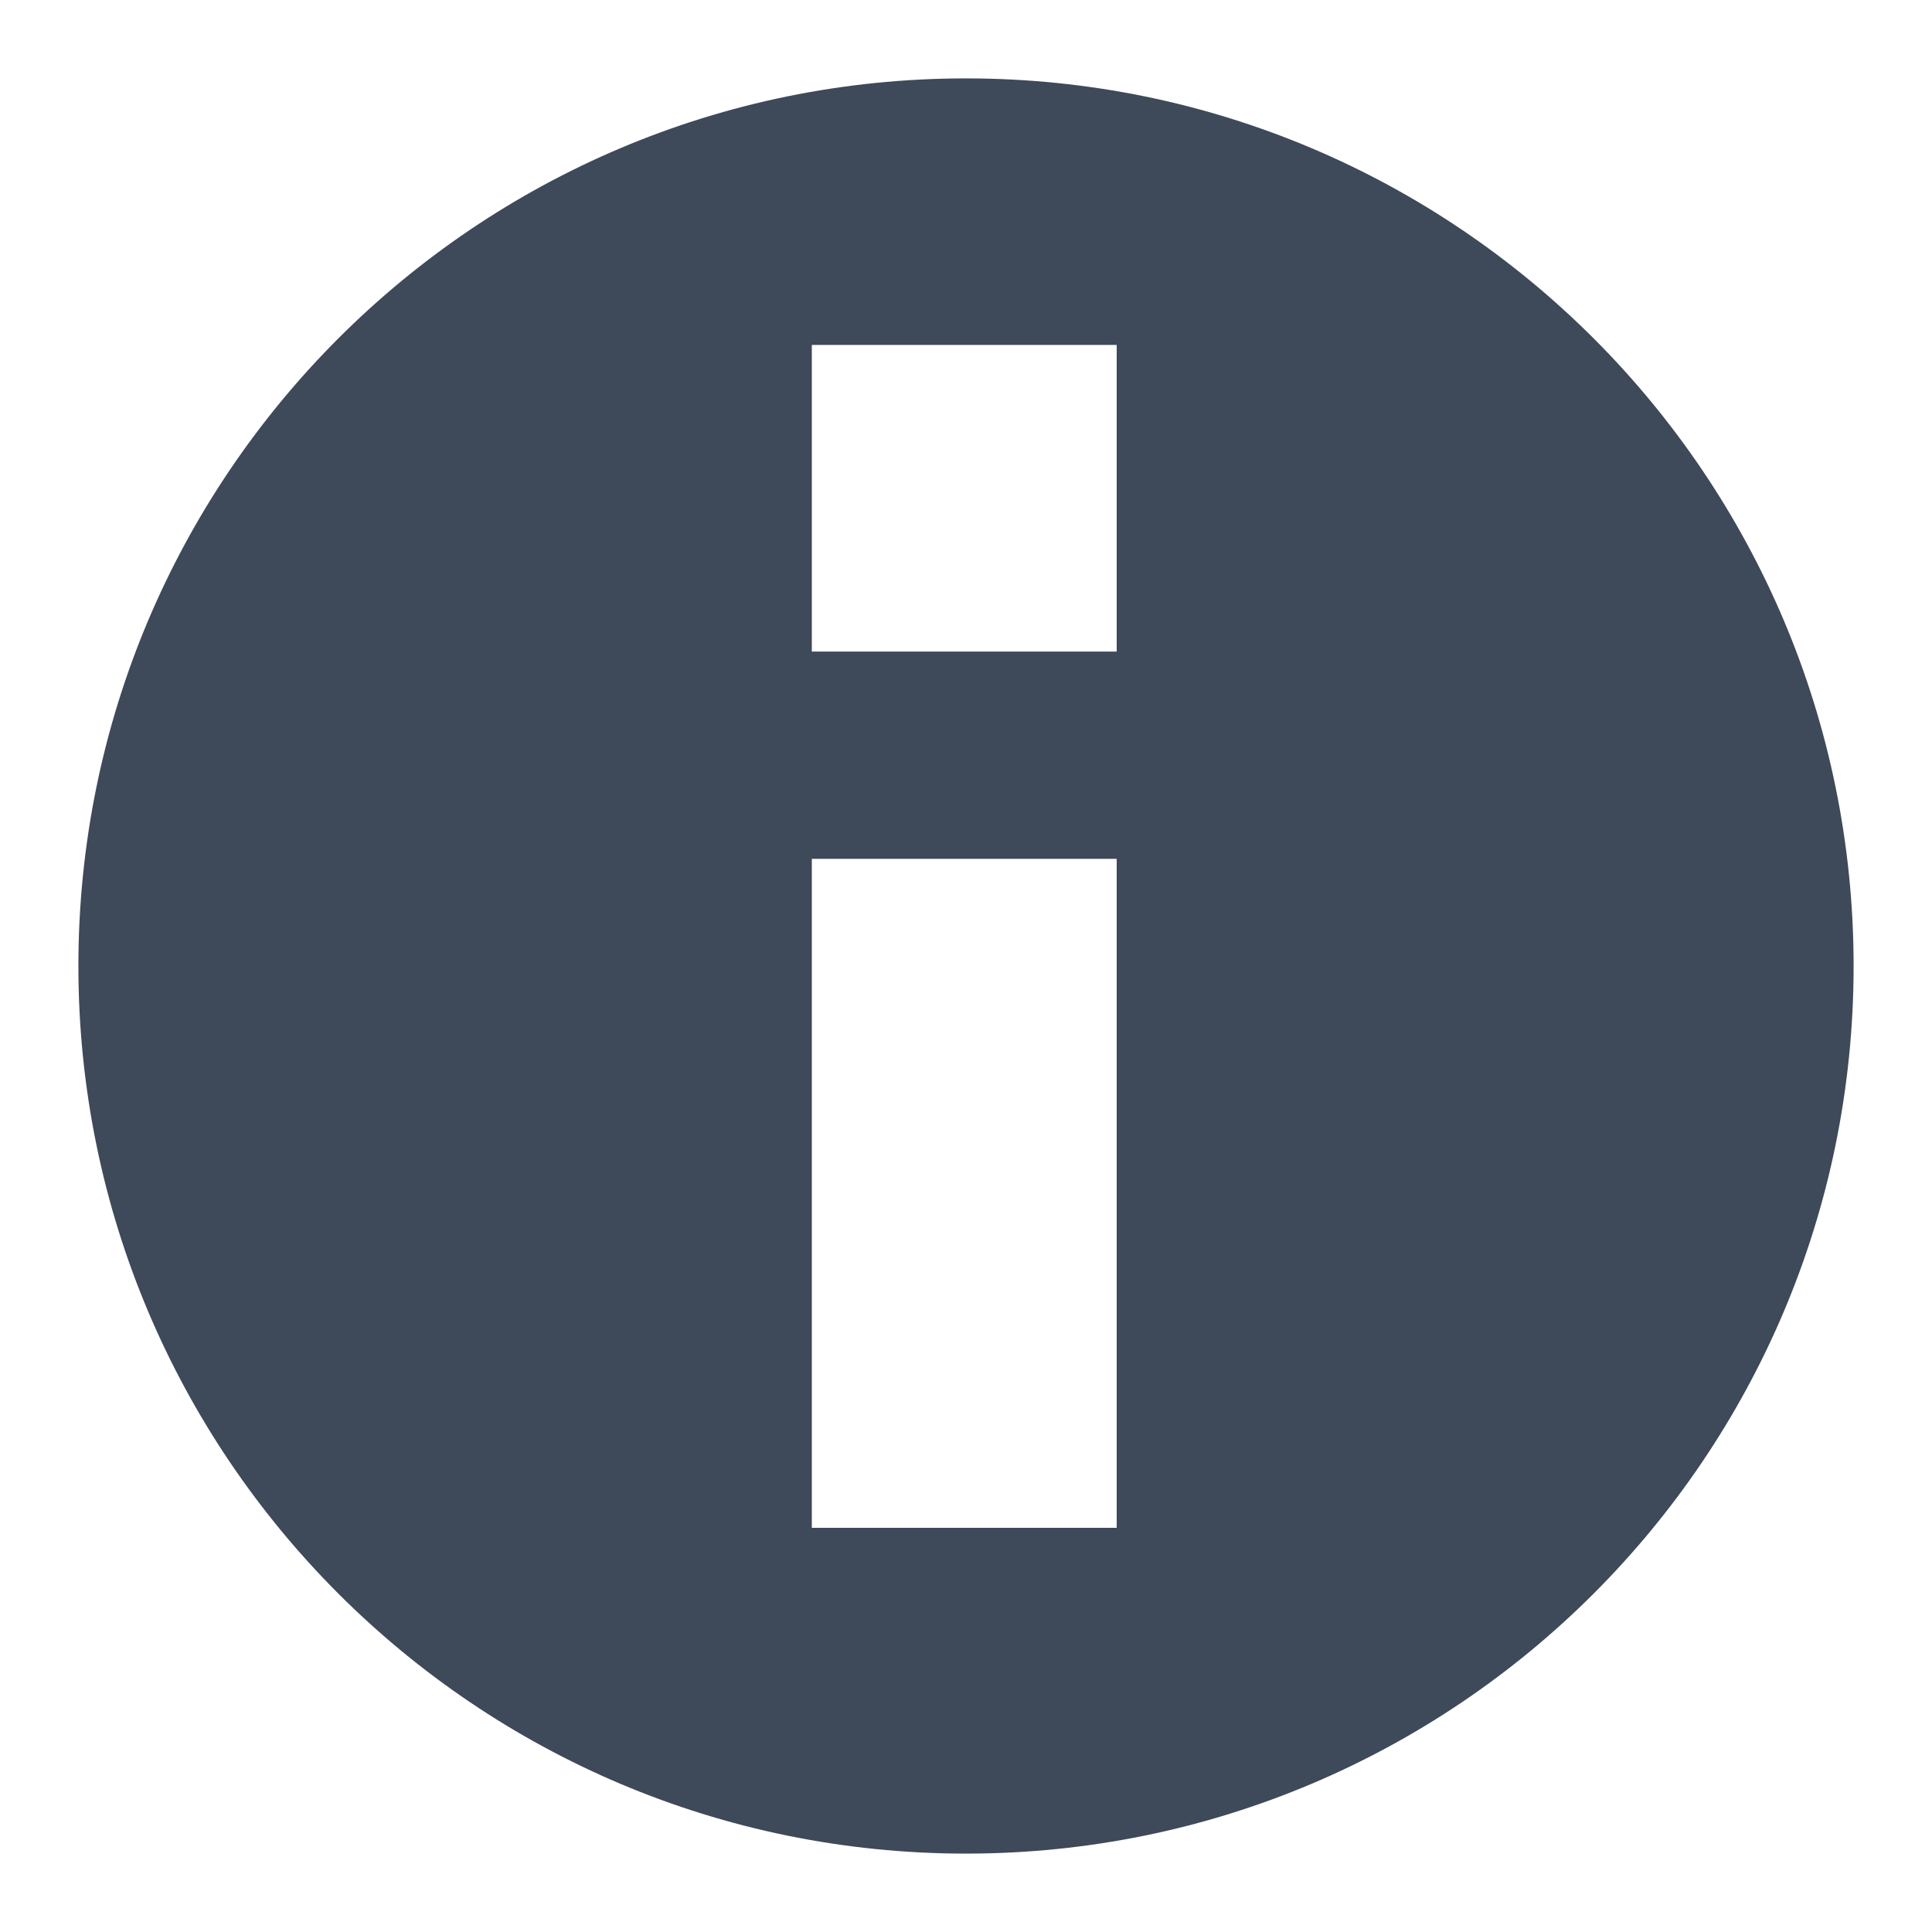 <?xml version="1.0" encoding="UTF-8"?>
<svg width="1109px" height="1109px" viewBox="0 0 1109 1109" version="1.1" xmlns="http://www.w3.org/2000/svg" xmlns:xlink="http://www.w3.org/1999/xlink">
    <!-- Generator: Sketch 49.1 (51147) - http://www.bohemiancoding.com/sketch -->
    <title>警告@2x</title>
    <desc>Created with Sketch.</desc>
    <defs></defs>
    <g id="警告" stroke="none" stroke-width="1" fill="none" fill-rule="evenodd">
        <path d="M554.5,1064 C273.111,1064 45,835.889 45,554.5 C45,273.111 273.111,45 554.5,45 C835.889,45 1064,273.111 1064,554.5 C1064,835.889 835.889,1064 554.5,1064 Z M466,198 L466,374 L641,374 L641,198 L466,198 Z M466,493 L466,877 L641,877 L641,493 L466,493 Z" id="Oval-2" fill="#3E4959" fill-rule="nonzero"></path>
    </g>
</svg>